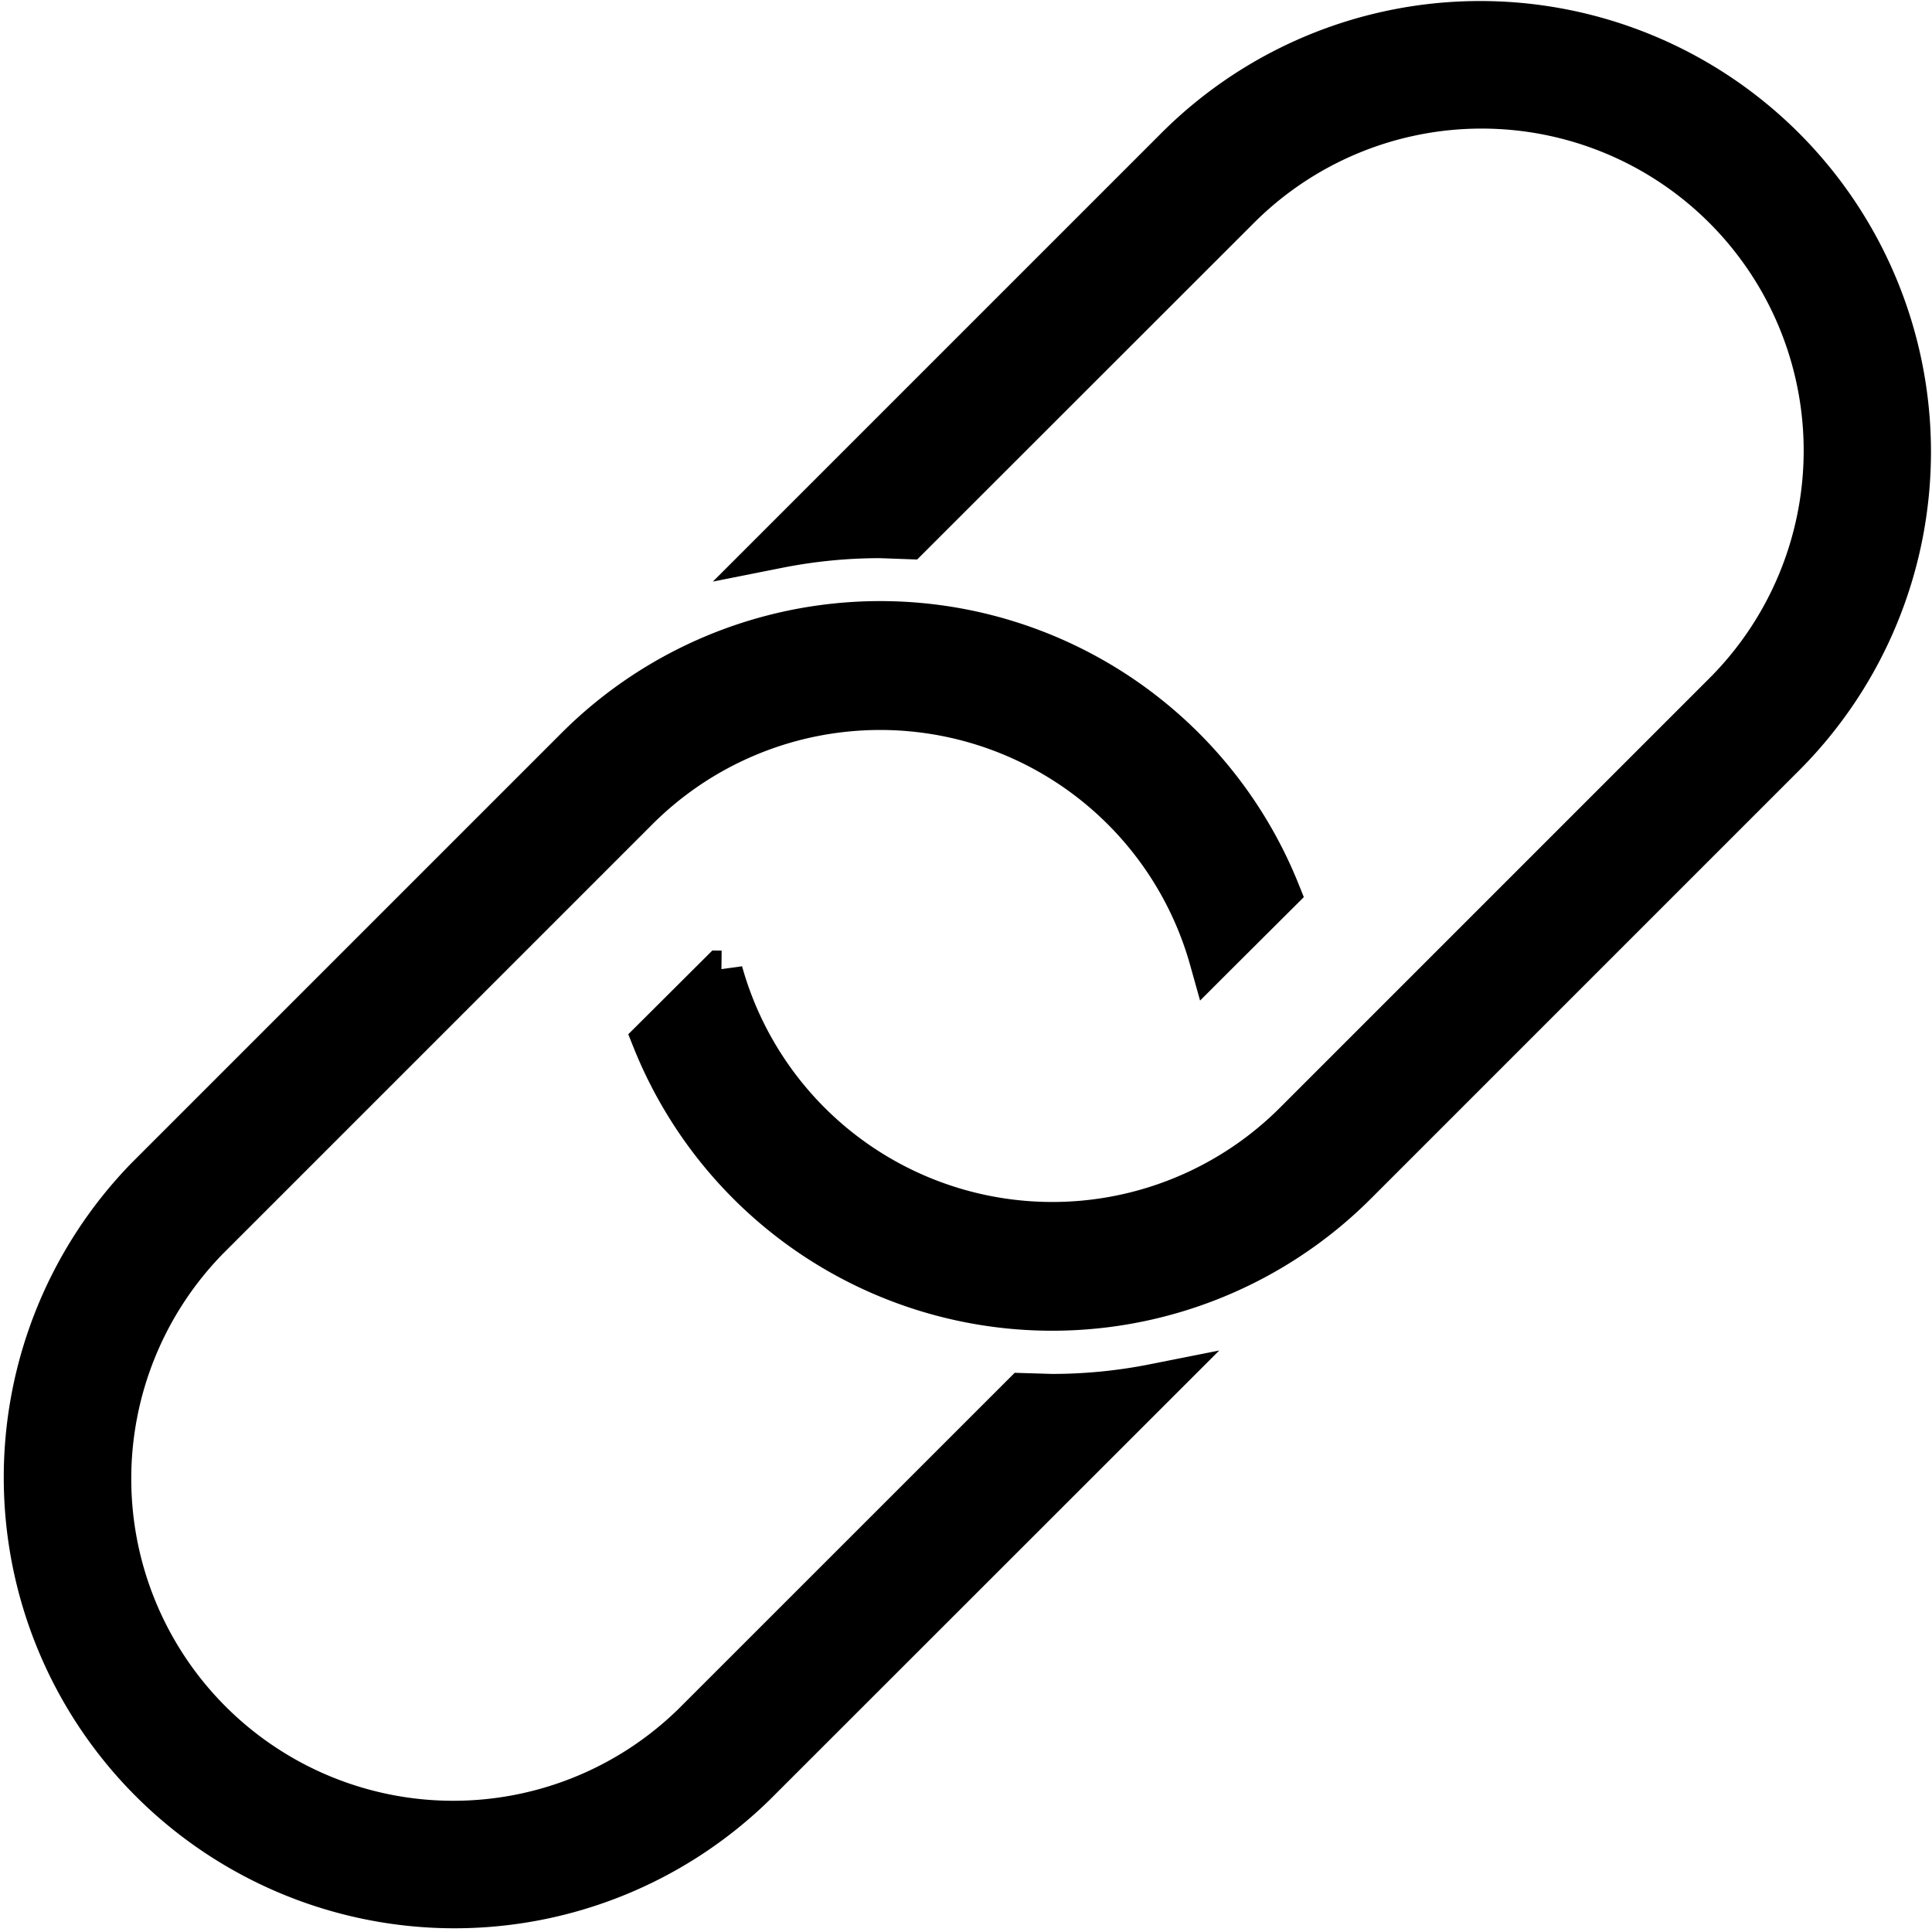 <svg xmlns="http://www.w3.org/2000/svg" width="22.499" height="22.5" viewBox="0 0 22.499 22.5">
  <path id="iconmonstr-link-thin" d="M14.851,11.923a4,4,0,0,0-6.682-1.749l-5,5a4,4,0,0,0,5.656,5.657l3.842-3.841L13,17a6.092,6.092,0,0,0,1.189-.117L9.534,21.536a5,5,0,0,1-7.07-7.071l5-5a5,5,0,0,1,8.176,1.672l-.787.784Zm-5.7.147a4,4,0,0,0,6.682,1.756l5-5a4,4,0,0,0-5.657-5.657L11.331,7.012,11,7a6.092,6.092,0,0,0-1.189.117l4.656-4.656a5,5,0,0,1,7.071,7.071l-5,5A5,5,0,0,1,8.36,12.855l.788-.785Z" transform="translate(-0.75 -0.75)" stroke="#000" stroke-linecap="round" stroke-width="0.5" fill-rule="evenodd"/>
</svg>
